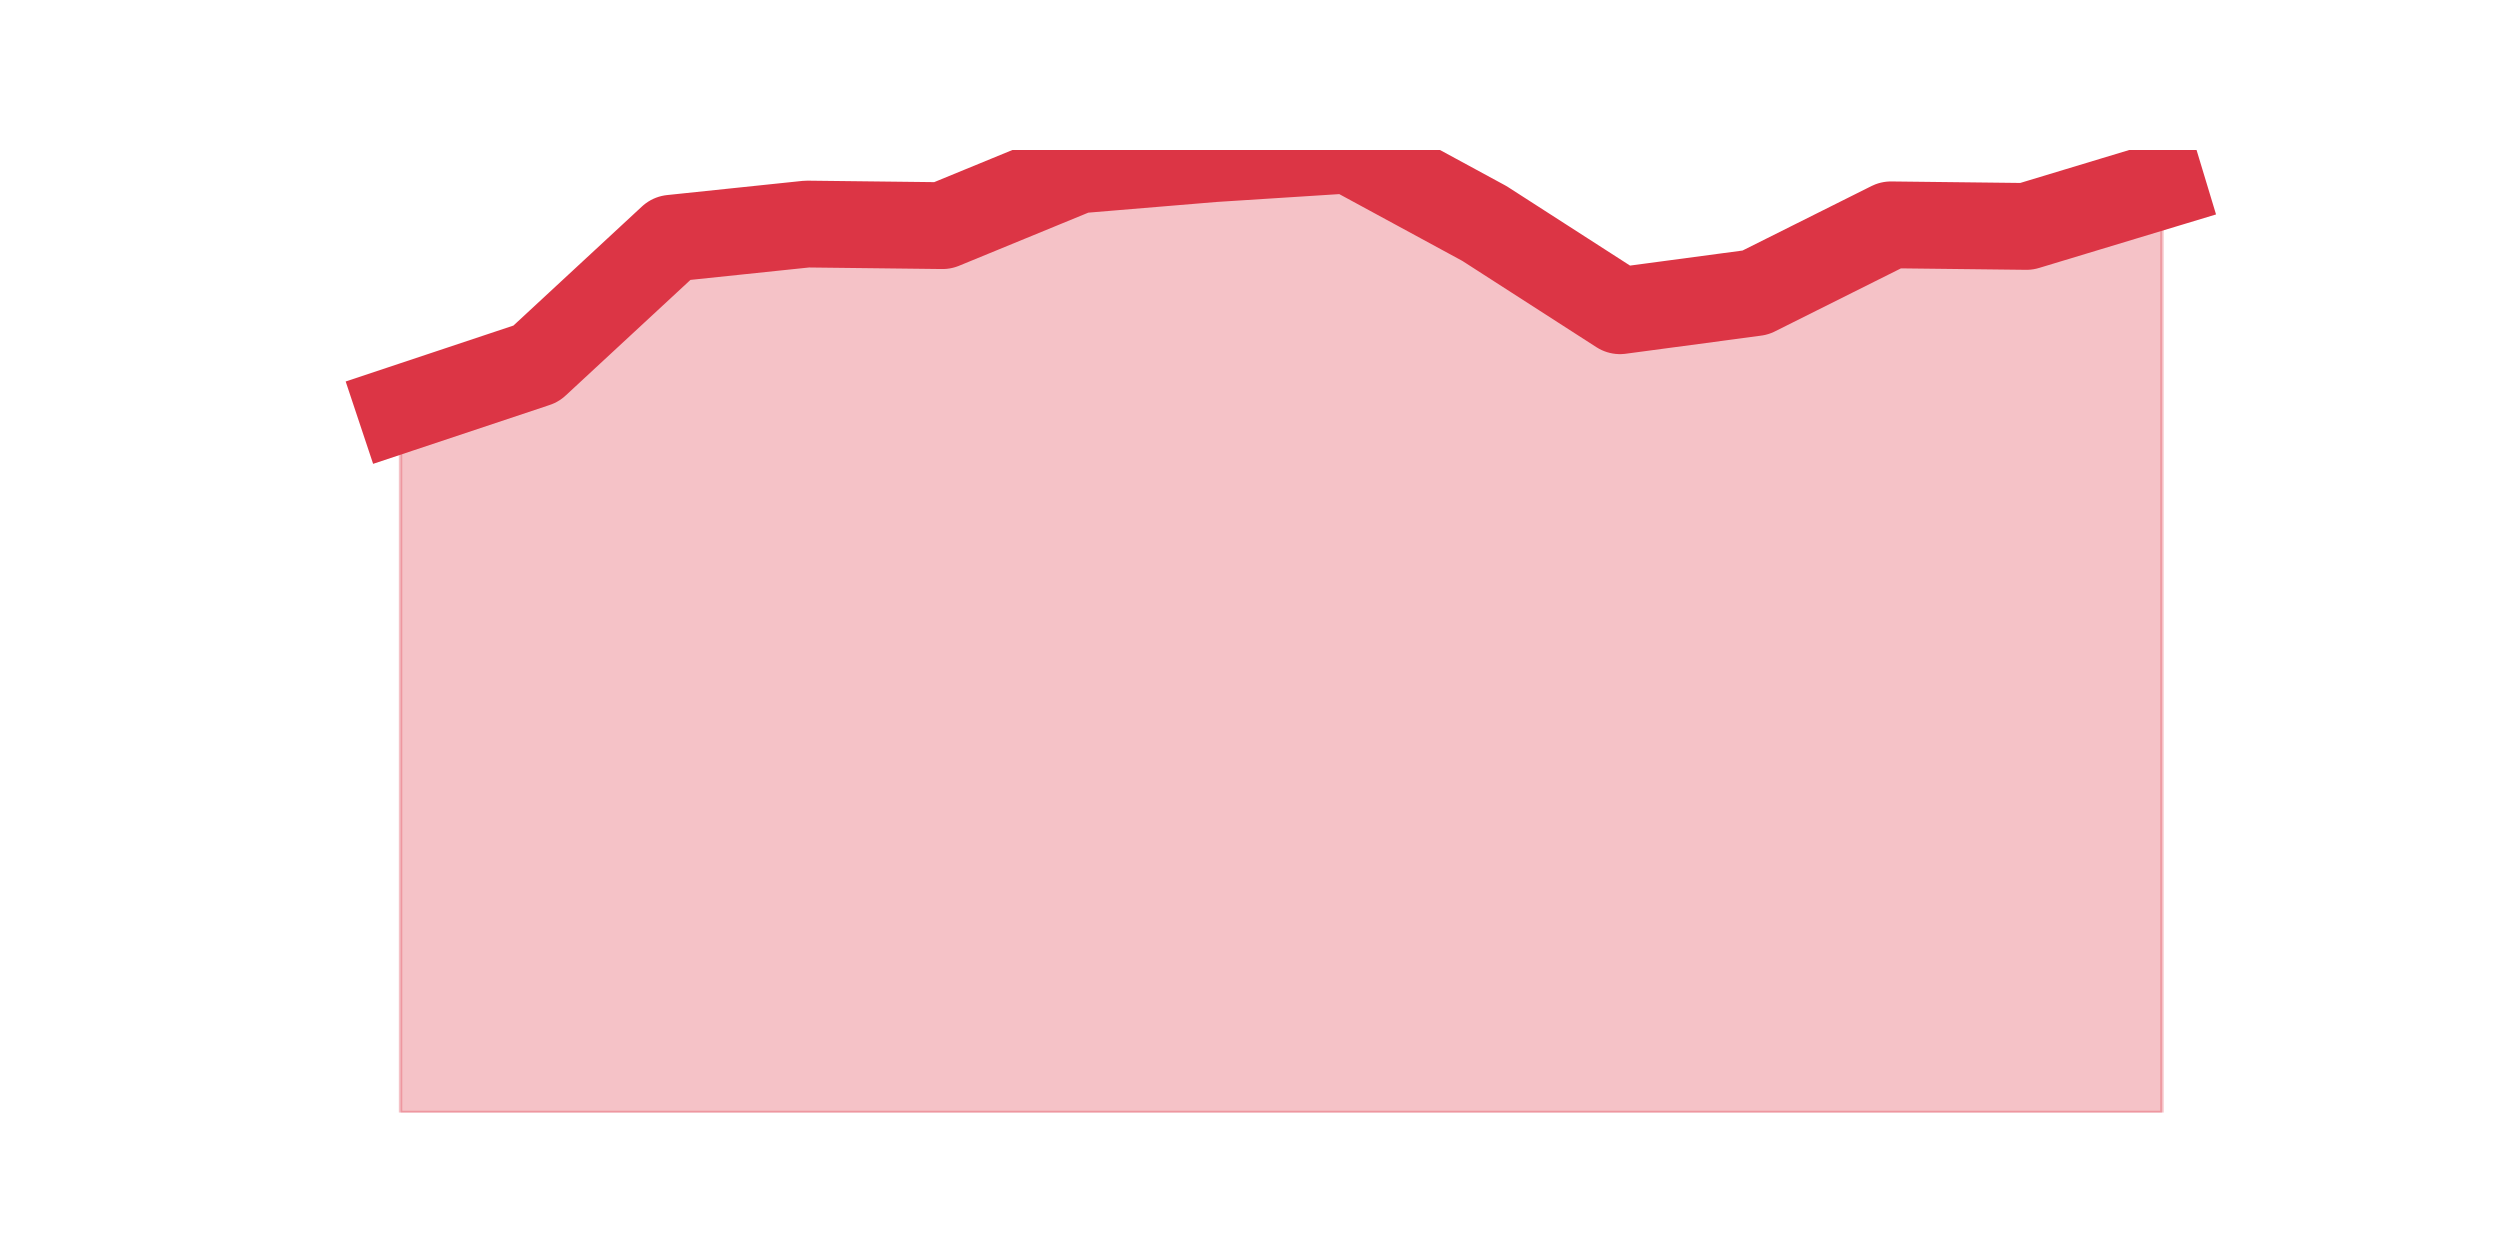 <?xml version="1.0" encoding="utf-8" standalone="no"?>
<!DOCTYPE svg PUBLIC "-//W3C//DTD SVG 1.1//EN"
  "http://www.w3.org/Graphics/SVG/1.1/DTD/svg11.dtd">
<svg height="360pt" version="1.1" viewBox="0 0 720 360" width="720pt" xmlns="http://www.w3.org/2000/svg" xmlns:xlink="http://www.w3.org/1999/xlink">
 <defs>
  <style type="text/css">*{stroke-linecap:butt;stroke-linejoin:round;}</style>
 </defs>
 <g id="figure_1">
  <g id="patch_1">
   <path d="M 0 360 
L 720 360 
L 720 0 
L 0 0 
z
" style="fill:none;"/>
  </g>
  <g id="axes_1">
   <g id="matplotlib.axis_1"/>
   <g id="matplotlib.axis_2"/>
   <g id="PolyCollection_1">
    <defs>
     <path d="M 115.364 -242.225 
L 115.364 -39.6 
L 154.385 -39.6 
L 193.406 -39.6 
L 232.427 -39.6 
L 271.448 -39.6 
L 310.469 -39.6 
L 349.49 -39.6 
L 388.51 -39.6 
L 427.531 -39.6 
L 466.552 -39.6 
L 505.573 -39.6 
L 544.594 -39.6 
L 583.615 -39.6 
L 622.636 -39.6 
L 622.636 -306.589 
L 622.636 -306.589 
L 583.615 -294.79 
L 544.594 -295.244 
L 505.573 -275.731 
L 466.552 -270.512 
L 427.531 -295.622 
L 388.51 -316.8 
L 349.49 -314.304 
L 310.469 -311.052 
L 271.448 -295.017 
L 232.427 -295.471 
L 193.406 -291.387 
L 154.385 -255.234 
L 115.364 -242.225 
z
" id="m593333caf8" style="stroke:#dc3545;stroke-opacity:0.3;"/>
    </defs>
    <g clip-path="url(#p2c77d5cd95)">
     <use style="fill:#dc3545;fill-opacity:0.3;stroke:#dc3545;stroke-opacity:0.3;" x="0" xlink:href="#m593333caf8" y="360"/>
    </g>
   </g>
   <g id="line2d_1">
    <path clip-path="url(#p2c77d5cd95)" d="M 115.364 117.775 
L 154.385 104.766 
L 193.406 68.613 
L 232.427 64.529 
L 271.448 64.983 
L 310.469 48.948 
L 349.49 45.696 
L 388.51 43.2 
L 427.531 64.378 
L 466.552 89.488 
L 505.573 84.269 
L 544.594 64.756 
L 583.615 65.21 
L 622.636 53.411 
" style="fill:none;stroke:#dc3545;stroke-linecap:square;stroke-width:25;"/>
   </g>
  </g>
 </g>
 <defs>
  <clipPath id="p2c77d5cd95">
   <rect height="277.2" width="558" x="90" y="43.2"/>
  </clipPath>
 </defs>
</svg>
